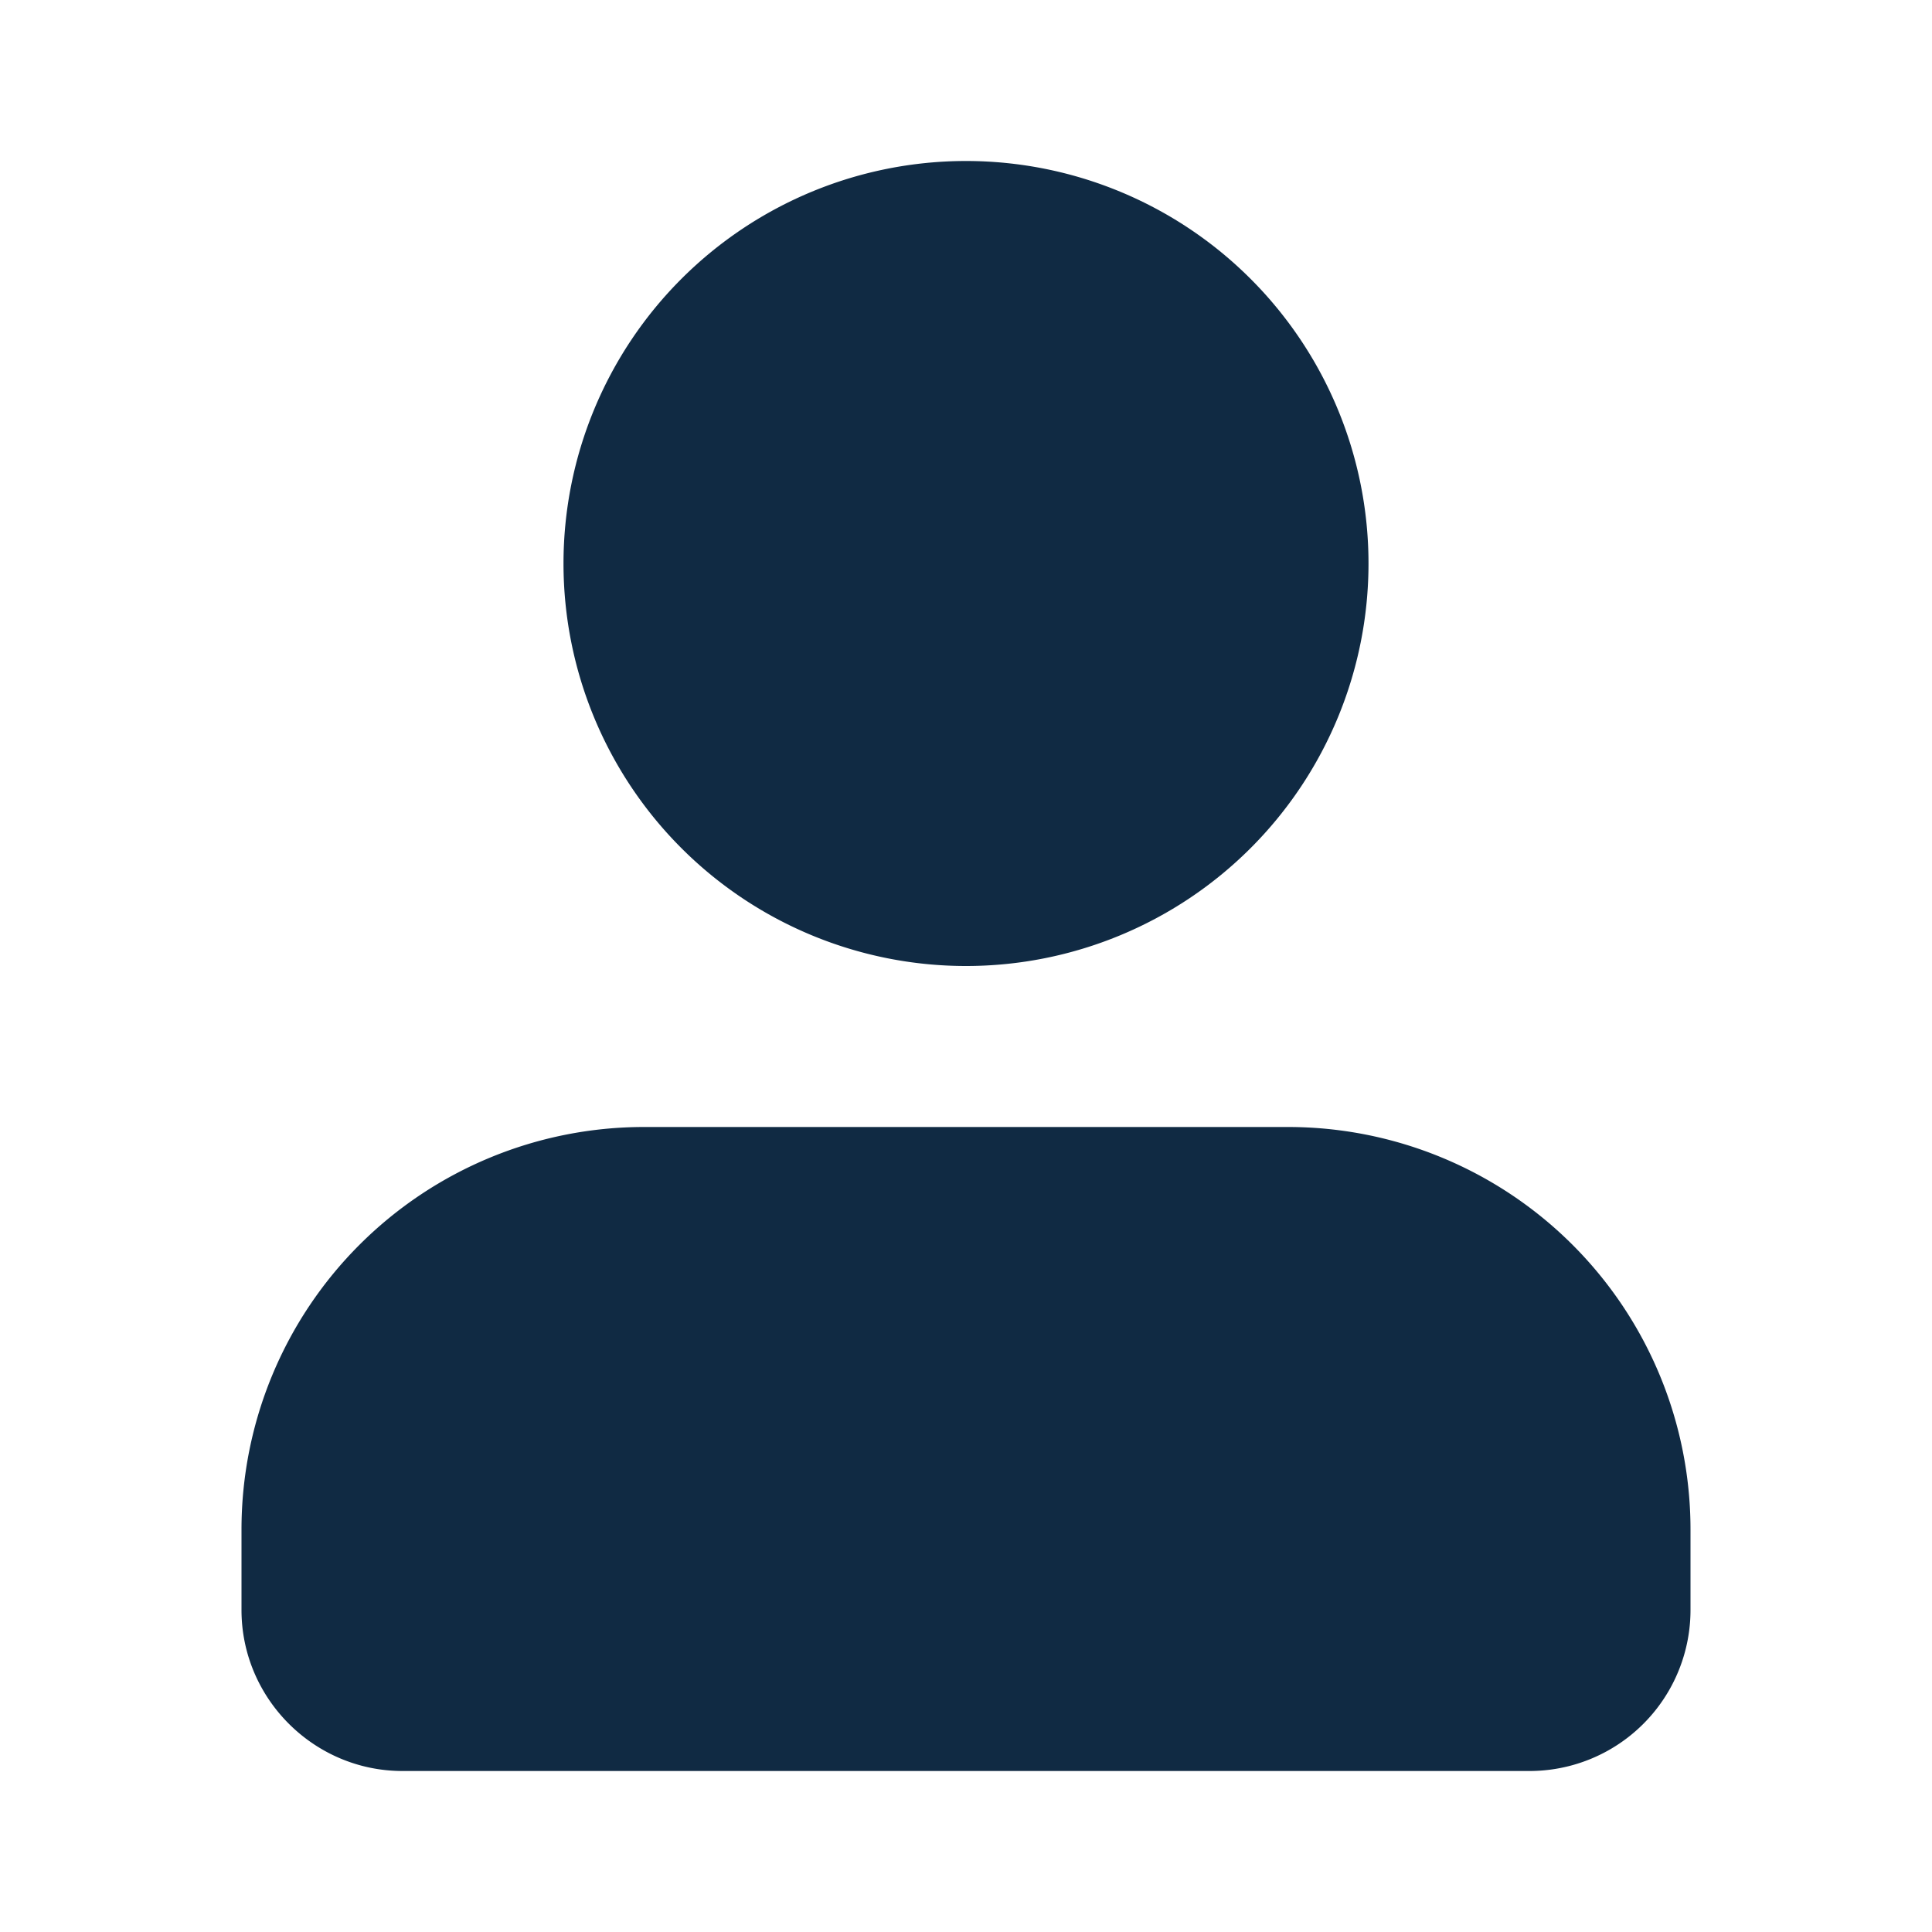 <svg xmlns="http://www.w3.org/2000/svg" viewBox="0 0 24 24" class="w-8 mr-4 icon-user"><path class="primary" d="M12 12a5 5 0 1 1 0-10 5 5 0 0 1 0 10z" fill="#102A43"></path><path class="secondary" d="M21 20v-1a5 5 0 0 0-5-5H8a5 5 0 0 0-5 5v1c0 1.1.9 2 2 2h14a2 2 0 0 0 2-2z" fill="#102A43"></path></svg>